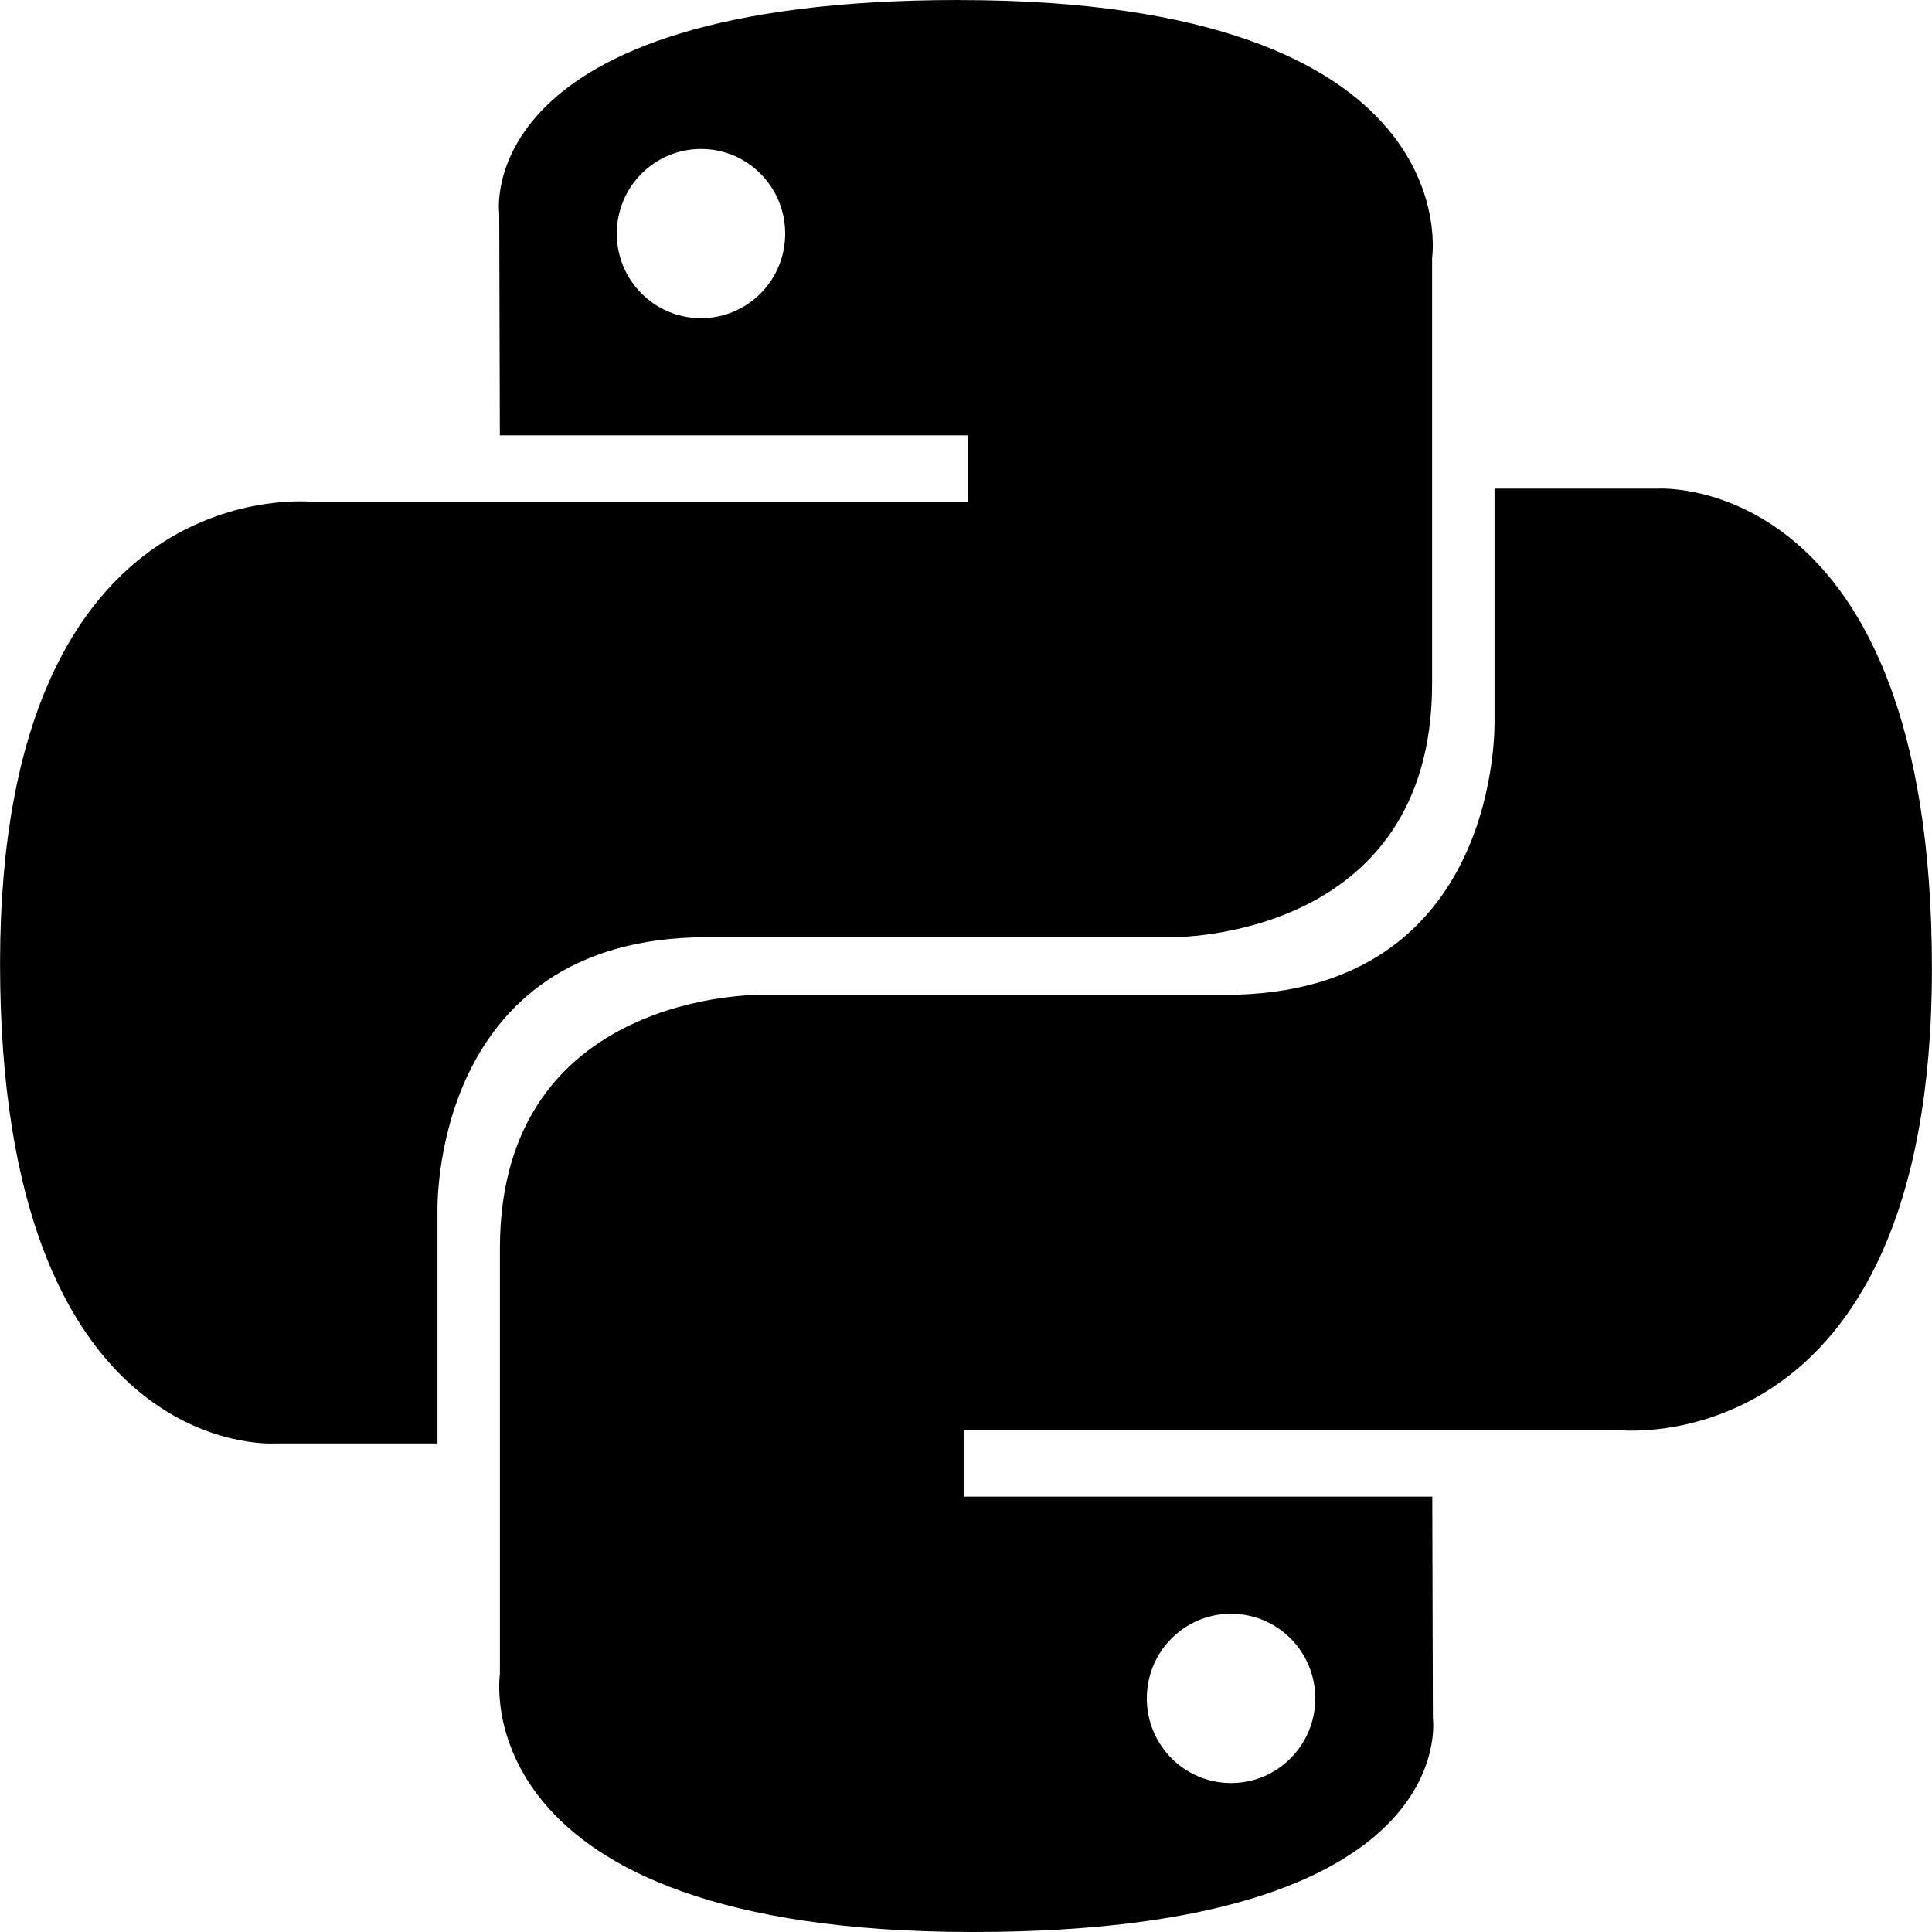 <!-- Generated by IcoMoon.io -->
<svg version="1.1" xmlns="http://www.w3.org/2000/svg" width="32" height="32" viewBox="0 0 32 32">
<title>as-python-</title>
<path d="M20.39 29.533c-0.771 0-1.395-0.627-1.395-1.403s0.624-1.401 1.395-1.401c0.771 0 1.395 0.626 1.395 1.401s-0.624 1.403-1.395 1.403zM16.115 32c8.125 0 7.618-3.542 7.618-3.542l-0.010-3.669h-7.752v-1.102h10.83c0 0 5.198 0.593 5.198-7.646s-4.536-7.948-4.536-7.948h-2.709v3.825c0 0 0.146 4.56-4.464 4.56h-7.69c0 0-4.32-0.069-4.32 4.198v7.054c0 0-0.656 4.27 7.834 4.27zM11.611 2.467c0.771 0 1.394 0.627 1.394 1.402s-0.622 1.401-1.394 1.401c-0.771 0-1.395-0.626-1.395-1.401s0.624-1.402 1.395-1.402zM15.885 0c-8.123 0-7.616 3.542-7.616 3.542l0.010 3.669h7.752v1.102h-10.832c0 0-5.198-0.593-5.198 7.646s4.538 7.949 4.538 7.949h2.707v-3.825c0 0-0.146-4.56 4.466-4.56h7.688c0 0 4.32 0.069 4.32-4.198v-7.054c0 0 0.656-4.27-7.834-4.27z"></path>
</svg>
